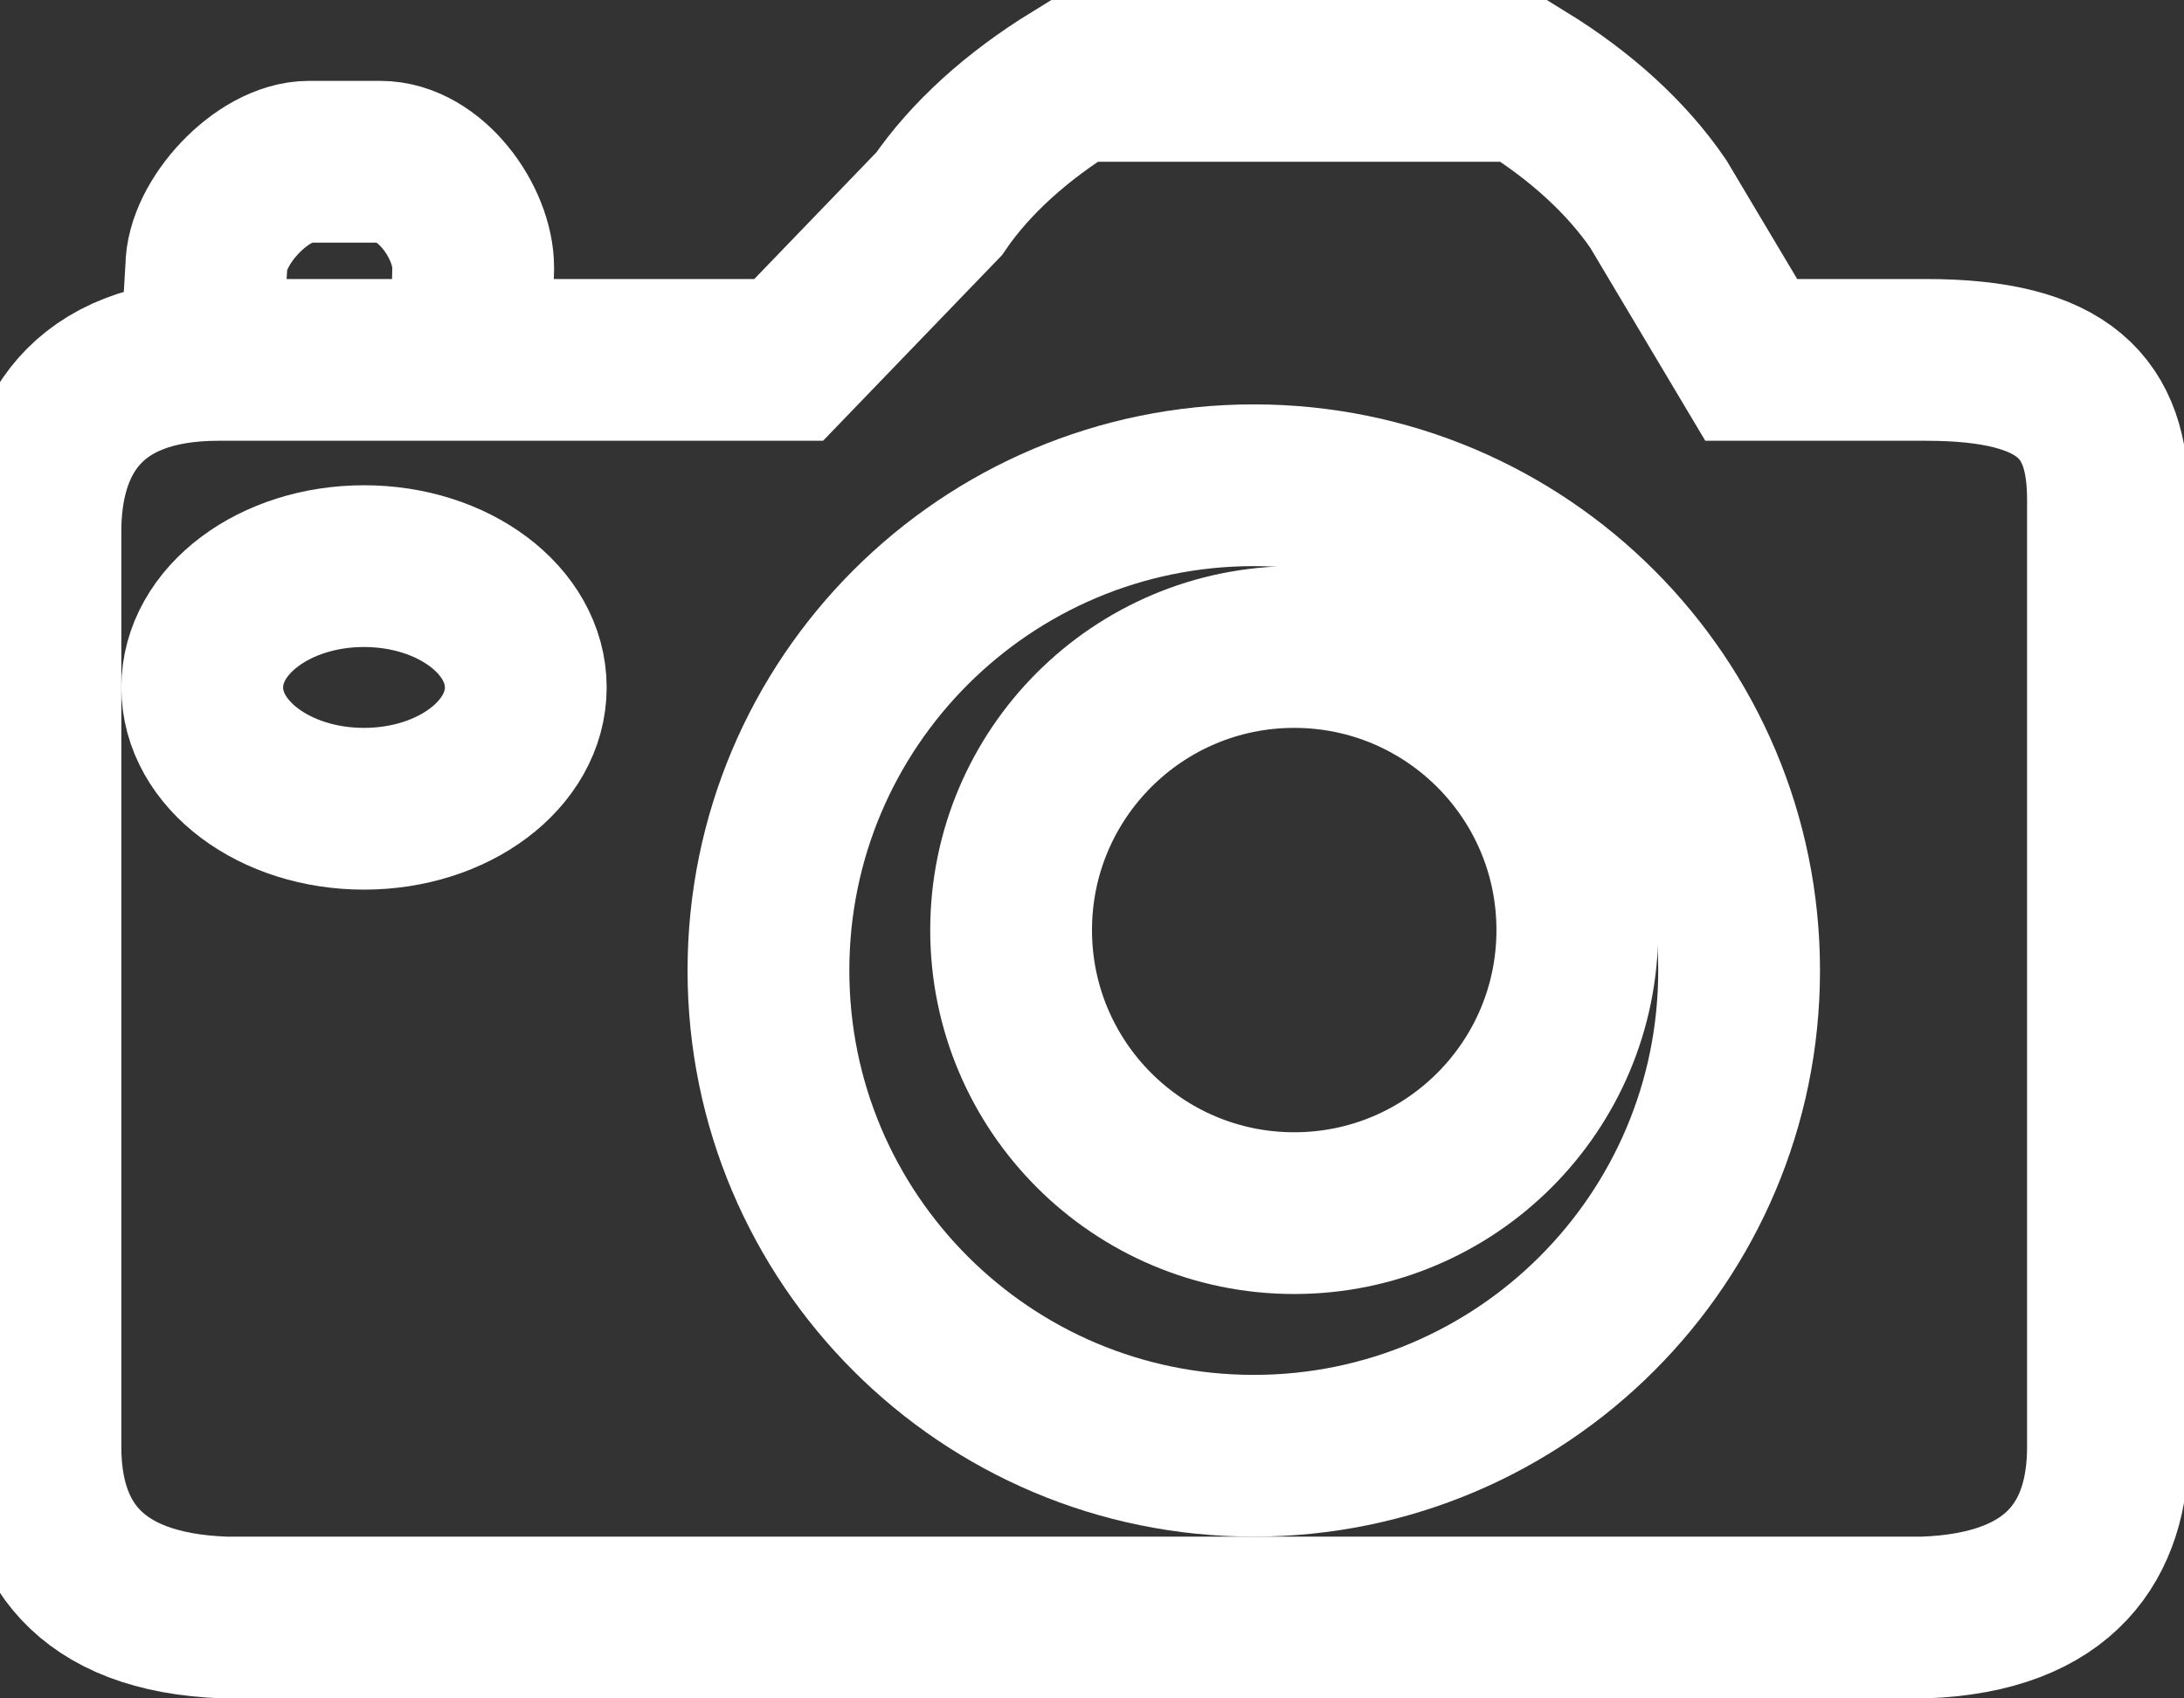 <svg id="SvgjsSvg1000" xmlns="http://www.w3.org/2000/svg" version="1.1" xmlns:xlink="http://www.w3.org/1999/xlink" xmlns:svgjs="http://svgjs.com/svgjs" width="27" height="21" viewBox="0 0 27 21"><rect x="0" y="0" width="27" height="21" fill="#333333" stroke="none"/><title>Shape</title><desc>Created with Avocode.</desc><defs id="SvgjsDefs1001"></defs><path id="SvgjsPath1007" d="M202 1304.16L202.05 1303.31C202.05 1302.75 202.74 1302 203.32 1302L204.2 1302C204.82 1302 205.35 1302.75 205.35 1303.31L205.33 1304.16 " fill-opacity="0" fill="#ffffff" stroke-dasharray="0" stroke-linejoin="miter" stroke-linecap="butt" stroke-opacity="1" stroke="#ffffff" stroke-miterlimit="50" stroke-width="2" transform="matrix(1,0,0,1,-199.5,-1300)"></path><path id="SvgjsPath1008" d="M221.15 1304.45L220 1302.52C219.61 1301.95 219.04 1301.43 218.34 1301L212.78 1301C212.08 1301.43 211.5 1301.95 211.11 1302.52L209.25 1304.45L202.2 1304.45C200.54 1304.45 200 1305.44 200 1306.57L200 1317.89C200 1319.02 200.56 1319.94 202.28 1320L223.28 1320C225 1319.94 225.56 1319.02 225.56 1317.89L225.56 1306.18C225.56 1305.05 225.04 1304.45 223.31 1304.45Z " fill-opacity="0" fill="#ffffff" stroke-dasharray="0" stroke-linejoin="miter" stroke-linecap="butt" stroke-opacity="1" stroke="#ffffff" stroke-miterlimit="50" stroke-width="2" transform="matrix(1,0,0,1,-199.5,-1300)"></path><path id="SvgjsPath1009" d="M209 1312C209 1308.686 211.686 1306 215 1306C218.314 1306 221 1308.686 221 1312C221 1315.314 218.314 1318 215 1318C211.686 1318 209 1315.314 209 1312Z " fill-opacity="0" fill="#ffffff" stroke-dasharray="0" stroke-linejoin="miter" stroke-linecap="butt" stroke-opacity="1" stroke="#ffffff" stroke-miterlimit="50" stroke-width="2" transform="matrix(1,0,0,1,-199.5,-1300)"></path><path id="SvgjsPath1010" d="M212 1311.5C212 1309.567 213.567 1308 215.5 1308C217.433 1308 219 1309.567 219 1311.5C219 1313.433 217.433 1315 215.5 1315C213.567 1315 212 1313.433 212 1311.5Z " fill-opacity="0" fill="#ffffff" stroke-dasharray="0" stroke-linejoin="miter" stroke-linecap="butt" stroke-opacity="1" stroke="#ffffff" stroke-miterlimit="50" stroke-width="2" transform="matrix(1,0,0,1,-199.5,-1300)"></path><path id="SvgjsPath1011" d="M202 1308.5C202 1307.672 202.895 1307 204 1307C205.105 1307 206 1307.672 206 1308.5C206 1309.328 205.105 1310 204 1310C202.895 1310 202 1309.328 202 1308.5Z " fill-opacity="0" fill="#ffffff" stroke-dasharray="0" stroke-linejoin="miter" stroke-linecap="butt" stroke-opacity="1" stroke="#ffffff" stroke-miterlimit="50" stroke-width="2" transform="matrix(1,0,0,1,-199.5,-1300)"></path></svg>